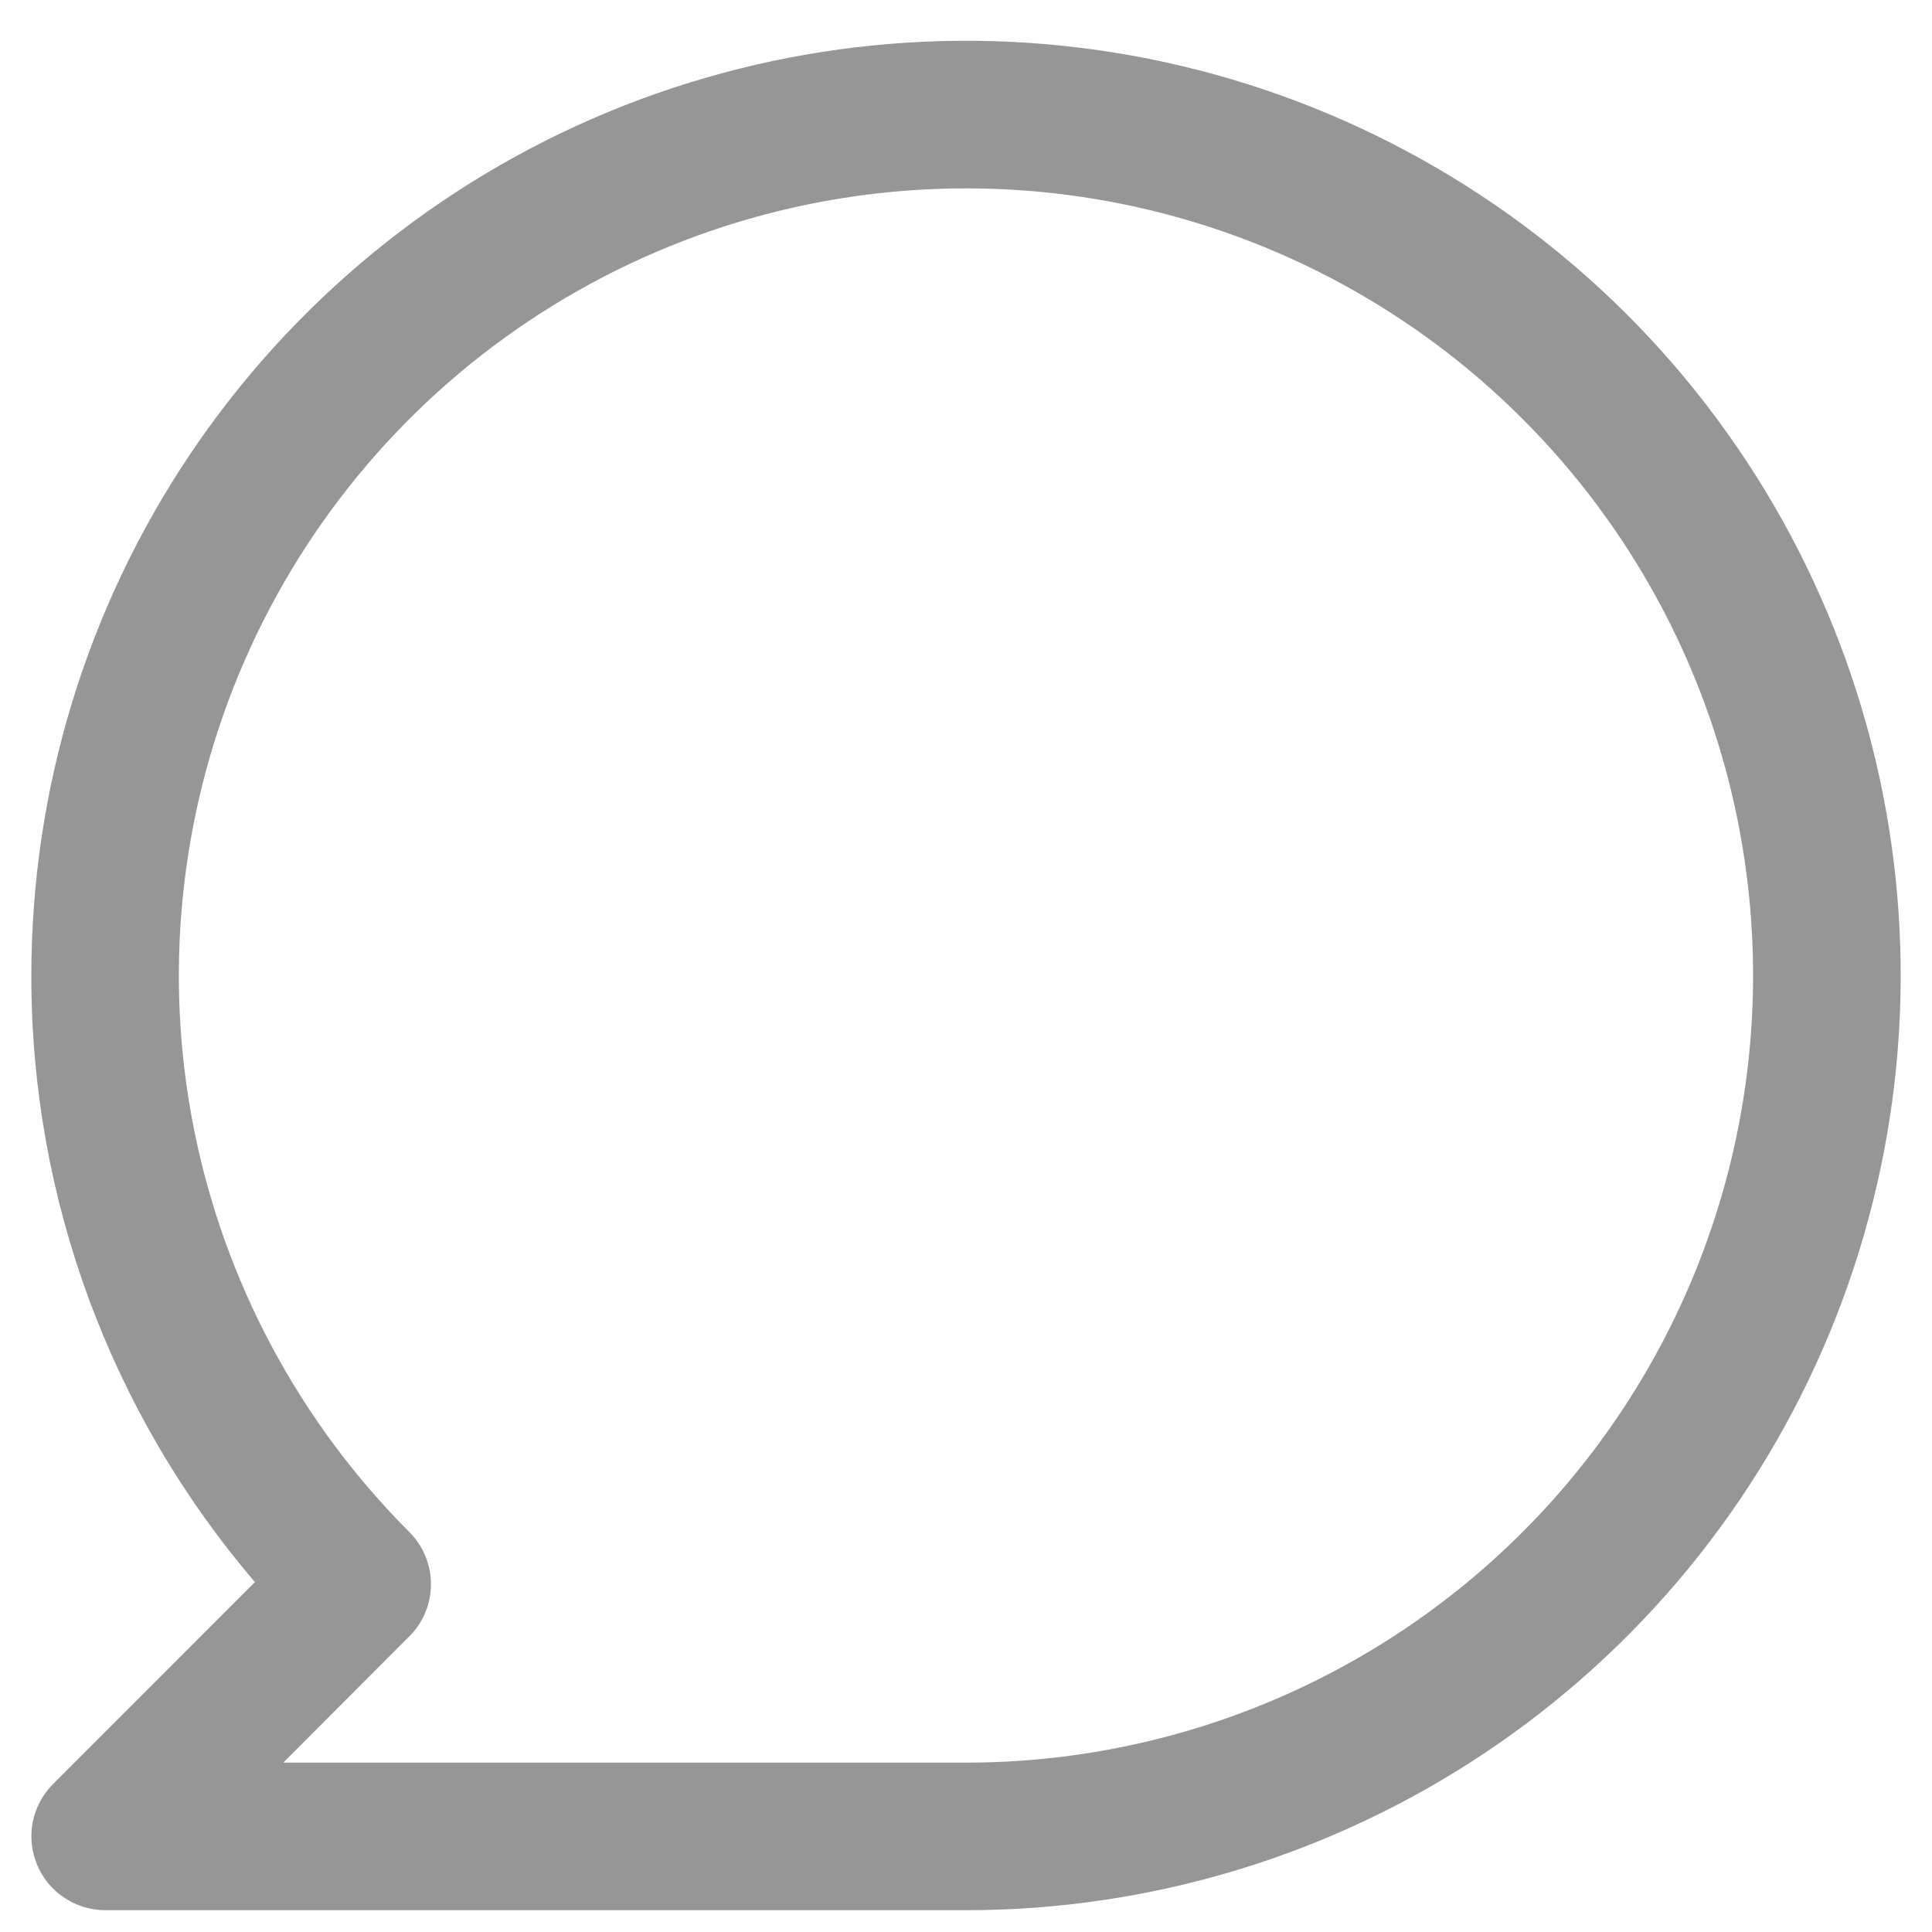 <svg width="18" height="18" viewBox="0 0 18 18" fill="none" xmlns="http://www.w3.org/2000/svg">
<path fill-rule="evenodd" clip-rule="evenodd" d="M0.292 9.088C0.292 7.366 0.802 5.682 1.759 4.25C2.716 2.818 4.076 1.702 5.667 1.043C7.259 0.384 9.01 0.211 10.699 0.547C12.388 0.883 13.94 1.713 15.158 2.93C16.376 4.148 17.205 5.7 17.541 7.389C17.877 9.079 17.705 10.829 17.045 12.421C16.386 14.012 15.27 15.372 13.838 16.329C12.406 17.286 10.722 17.797 9 17.797H0.979C0.843 17.796 0.71 17.756 0.598 17.68C0.485 17.605 0.397 17.498 0.345 17.372C0.293 17.247 0.279 17.108 0.305 16.975C0.332 16.842 0.397 16.719 0.493 16.623L2.375 14.74C1.028 13.165 0.289 11.161 0.292 9.088ZM9 1.755C7.55 1.755 6.132 2.185 4.926 2.991C3.72 3.796 2.78 4.942 2.225 6.282C1.67 7.622 1.524 9.096 1.807 10.519C2.09 11.941 2.789 13.248 3.814 14.274C3.943 14.403 4.015 14.577 4.015 14.76C4.015 14.942 3.943 15.117 3.814 15.245L2.639 16.422H9C10.945 16.422 12.81 15.649 14.185 14.274C15.561 12.898 16.333 11.033 16.333 9.088C16.333 7.143 15.561 5.278 14.185 3.903C12.81 2.527 10.945 1.755 9 1.755Z" fill="#979696"/>
</svg>
